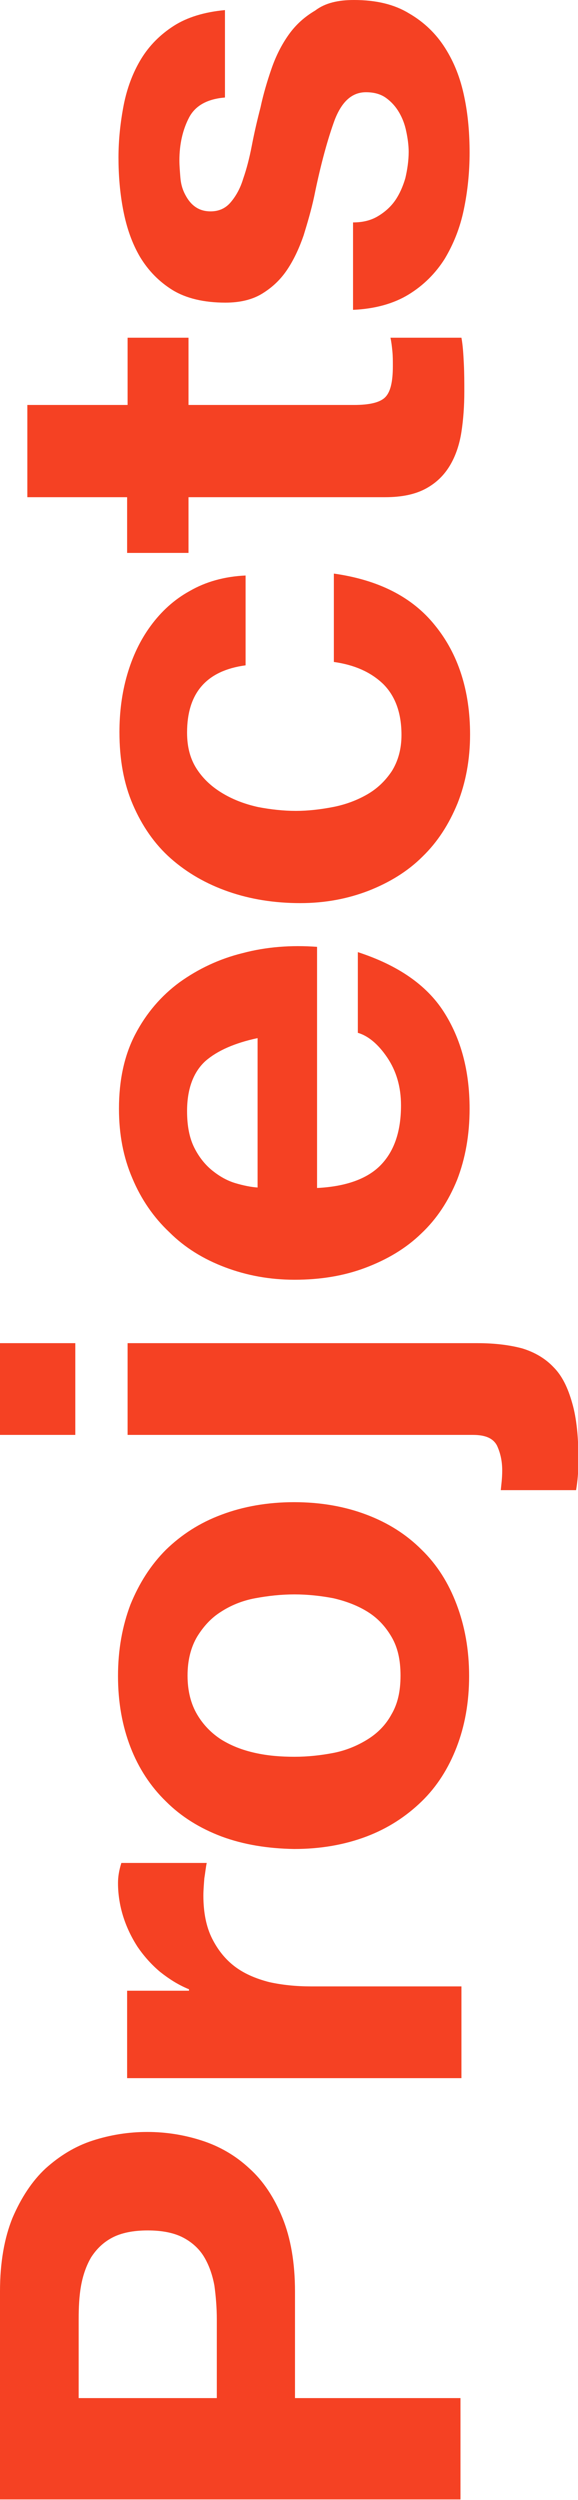 <svg id="Layer_1" xmlns="http://www.w3.org/2000/svg" viewBox="0 0 120.5 520.4"><style>.st0{fill:#f54123}</style><path class="st0" d="M0 477c0-6 .9-11.1 2.6-15.3 1.8-4.2 4.1-7.7 6.9-10.3 2.9-2.6 6.1-4.6 9.8-5.8 3.7-1.2 7.5-1.8 11.4-1.8 3.9 0 7.7.6 11.4 1.8 3.7 1.2 7 3.1 9.9 5.8 2.9 2.6 5.2 6.1 6.9 10.3 1.7 4.2 2.6 9.3 2.6 15.3v22.2H96v21.1H0V477zm45.2 5.8c0-2.4-.2-4.8-.5-7-.4-2.2-1.1-4.2-2.1-5.9-1-1.7-2.5-3.1-4.4-4.1-1.9-1-4.4-1.5-7.4-1.5s-5.5.5-7.4 1.5c-1.9 1-3.3 2.4-4.4 4.1-1 1.7-1.7 3.7-2.1 5.9-.4 2.2-.5 4.6-.5 7v16.4h28.8v-16.4zM26.5 414.4h12.9v-.3c-2.2-.9-4.1-2.1-6-3.6-1.8-1.5-3.4-3.3-4.7-5.2-1.3-2-2.3-4.1-3-6.3-.7-2.2-1.1-4.6-1.1-7 0-1.3.2-2.6.7-4.2h17.8c-.2.9-.3 2-.5 3.2-.1 1.3-.2 2.5-.2 3.6 0 3.5.6 6.5 1.8 8.9 1.2 2.4 2.8 4.4 4.8 5.9s4.4 2.5 7.1 3.2c2.7.6 5.6.9 8.7.9h31.4v19.1H26.5v-18.2zM46.2 382.3c-4.5-1.7-8.4-4.1-11.6-7.3-3.2-3.1-5.7-6.9-7.4-11.3-1.7-4.4-2.6-9.3-2.6-14.8s.9-10.4 2.6-14.9c1.8-4.4 4.2-8.2 7.4-11.4 3.2-3.1 7-5.6 11.6-7.3 4.5-1.7 9.6-2.6 15.1-2.6 5.6 0 10.6.9 15.1 2.6 4.5 1.7 8.3 4.1 11.5 7.3 3.2 3.1 5.6 6.9 7.3 11.4s2.6 9.4 2.6 14.9-.9 10.4-2.6 14.8-4.1 8.2-7.3 11.3c-3.2 3.1-7 5.6-11.5 7.3-4.5 1.7-9.5 2.6-15.1 2.6-5.5-.1-10.5-.9-15.1-2.6zm23.3-17.4c2.6-.5 5-1.5 7.1-2.8 2.1-1.3 3.8-3 5-5.2 1.3-2.2 1.9-4.8 1.9-8.1s-.6-5.9-1.9-8.1c-1.3-2.2-2.9-3.9-5-5.2-2.1-1.3-4.5-2.2-7.1-2.8-2.6-.5-5.4-.8-8.1-.8-2.8 0-5.5.3-8.2.8-2.7.5-5.1 1.5-7.1 2.8-2.1 1.3-3.7 3.1-5 5.2-1.3 2.2-2 4.9-2 8.1s.7 5.9 2 8.1c1.3 2.2 3 3.9 5 5.2 2.1 1.3 4.4 2.2 7.1 2.8s5.4.8 8.2.8c2.8 0 5.5-.3 8.1-.8zM15.7 298.7H0v-19.1h15.7v19.1zm89 7.4c0-2-.4-3.7-1.1-5.2-.8-1.5-2.4-2.2-5-2.2h-72v-19.1h73c3.6 0 6.7.4 9.3 1.1 2.6.8 4.8 2.1 6.5 3.9 1.8 1.8 3 4.3 3.9 7.5.9 3.1 1.3 7.1 1.3 12 0 2.2-.2 4.3-.5 6.1h-15.7c.1-1.1.3-2.4.3-4.1zM79.4 242.5c2.8-2.9 4.2-7 4.2-12.4 0-3.9-1-7.2-2.9-10s-4-4.5-6.1-5.1v-16.8c8.3 2.7 14.3 6.8 17.9 12.4 3.6 5.6 5.4 12.3 5.4 20.2 0 5.5-.9 10.4-2.6 14.8-1.8 4.4-4.2 8.1-7.5 11.2-3.2 3.1-7.1 5.4-11.6 7.1-4.5 1.7-9.4 2.5-14.8 2.5-5.2 0-10-.9-14.5-2.6-4.5-1.7-8.4-4.1-11.6-7.3-3.3-3.1-5.9-6.9-7.7-11.2-1.9-4.4-2.8-9.2-2.8-14.5 0-5.9 1.1-11.1 3.4-15.5s5.4-8 9.2-10.8c3.9-2.8 8.3-4.9 13.2-6.1 4.9-1.3 10.1-1.7 15.5-1.3v50.2c6-.3 10.5-1.9 13.3-4.8zm-36.6-21.6c-2.5 2.3-3.8 5.8-3.8 10.4 0 3.1.5 5.6 1.5 7.6s2.3 3.6 3.8 4.8c1.5 1.2 3.1 2.1 4.8 2.6 1.7.5 3.2.8 4.6.9v-31.1c-4.7 1-8.4 2.6-10.9 4.8zM39 152.5c0 3.1.7 5.6 2.1 7.7 1.4 2.1 3.2 3.7 5.4 5 2.2 1.3 4.6 2.2 7.3 2.8 2.6.5 5.3.8 7.9.8 2.5 0 5.1-.3 7.7-.8 2.6-.5 5-1.4 7.1-2.6 2.1-1.2 3.8-2.8 5.2-4.9 1.3-2.1 2-4.6 2-7.5 0-4.6-1.3-8.1-3.8-10.6-2.6-2.5-6-4-10.3-4.6v-18.4c9.2 1.3 16.3 4.8 21.1 10.8 4.8 5.9 7.3 13.5 7.3 22.7 0 5.2-.9 10-2.6 14.3-1.8 4.4-4.2 8.1-7.3 11.1-3.1 3.1-6.9 5.4-11.2 7.1-4.4 1.7-9.1 2.6-14.3 2.6-5.4 0-10.4-.8-15-2.4-4.6-1.6-8.6-3.9-12-6.9-3.4-3-6-6.8-7.9-11.2-1.9-4.4-2.8-9.4-2.8-15.1 0-4.1.5-8.1 1.6-11.9 1.1-3.8 2.7-7.2 4.9-10.2 2.2-3 4.9-5.5 8.2-7.3 3.3-1.9 7.2-3 11.6-3.2v18.7c-8.2 1.1-12.2 5.8-12.2 14zM26.5 70.3h12.8v14h34.5c3.2 0 5.4-.5 6.5-1.6 1.1-1.1 1.6-3.2 1.6-6.5 0-1.1 0-2.1-.1-3.1s-.2-1.9-.4-2.8h14.8c.3 1.6.4 3.4.5 5.4.1 2 .1 3.9.1 5.8 0 3-.2 5.8-.6 8.4-.4 2.6-1.2 5-2.4 7s-2.8 3.6-5 4.8c-2.2 1.2-5 1.8-8.5 1.8h-41v11.6H26.5v-11.6H5.7V84.3h20.9v-14zM78.8 45c1.5-.9 2.7-2 3.6-3.3.9-1.3 1.6-2.9 2.1-4.6.4-1.7.7-3.6.7-5.5 0-1.3-.2-2.8-.5-4.2-.3-1.5-.8-2.8-1.5-4-.7-1.2-1.6-2.2-2.7-3-1.1-.8-2.5-1.2-4.2-1.2-2.9 0-5 1.9-6.5 5.7-1.4 3.8-2.9 9.1-4.3 16-.6 2.8-1.4 5.5-2.2 8.1-.9 2.6-2 5-3.4 7.1-1.4 2.1-3.1 3.7-5.2 5C52.6 62.4 50 63 47 63c-4.5 0-8.2-.9-11-2.6-2.9-1.8-5.1-4.1-6.8-6.9-1.7-2.9-2.8-6.1-3.5-9.7-.7-3.6-1-7.3-1-11s.4-7.4 1.1-11c.7-3.5 1.9-6.7 3.6-9.5 1.7-2.8 4-5.1 6.8-6.9 2.8-1.8 6.4-2.9 10.7-3.3v18.2c-3.7.3-6.2 1.7-7.5 4.2-1.3 2.5-2 5.5-2 8.9 0 1.1.1 2.2.2 3.5.1 1.3.4 2.4.9 3.4s1.1 1.9 2 2.6c.9.7 2 1.1 3.4 1.1 1.7 0 3.1-.6 4.2-1.9 1.1-1.3 2-2.9 2.6-4.9.7-2 1.3-4.3 1.8-6.9.5-2.6 1.1-5.2 1.8-7.9.6-2.8 1.4-5.5 2.3-8.1.9-2.6 2.1-5 3.6-7.1 1.5-2.1 3.3-3.7 5.5-5C67.8.6 70.5 0 73.8 0c4.6 0 8.4.9 11.5 2.8 3.1 1.8 5.6 4.2 7.5 7.2 1.9 3 3.2 6.3 4 10.2.8 3.8 1.1 7.7 1.1 11.6 0 4-.4 8-1.2 11.8-.8 3.9-2.2 7.3-4 10.3-1.9 3-4.4 5.5-7.5 7.4-3.1 1.9-7 3-11.6 3.2V46.3c2 0 3.7-.4 5.2-1.3z"/></svg>